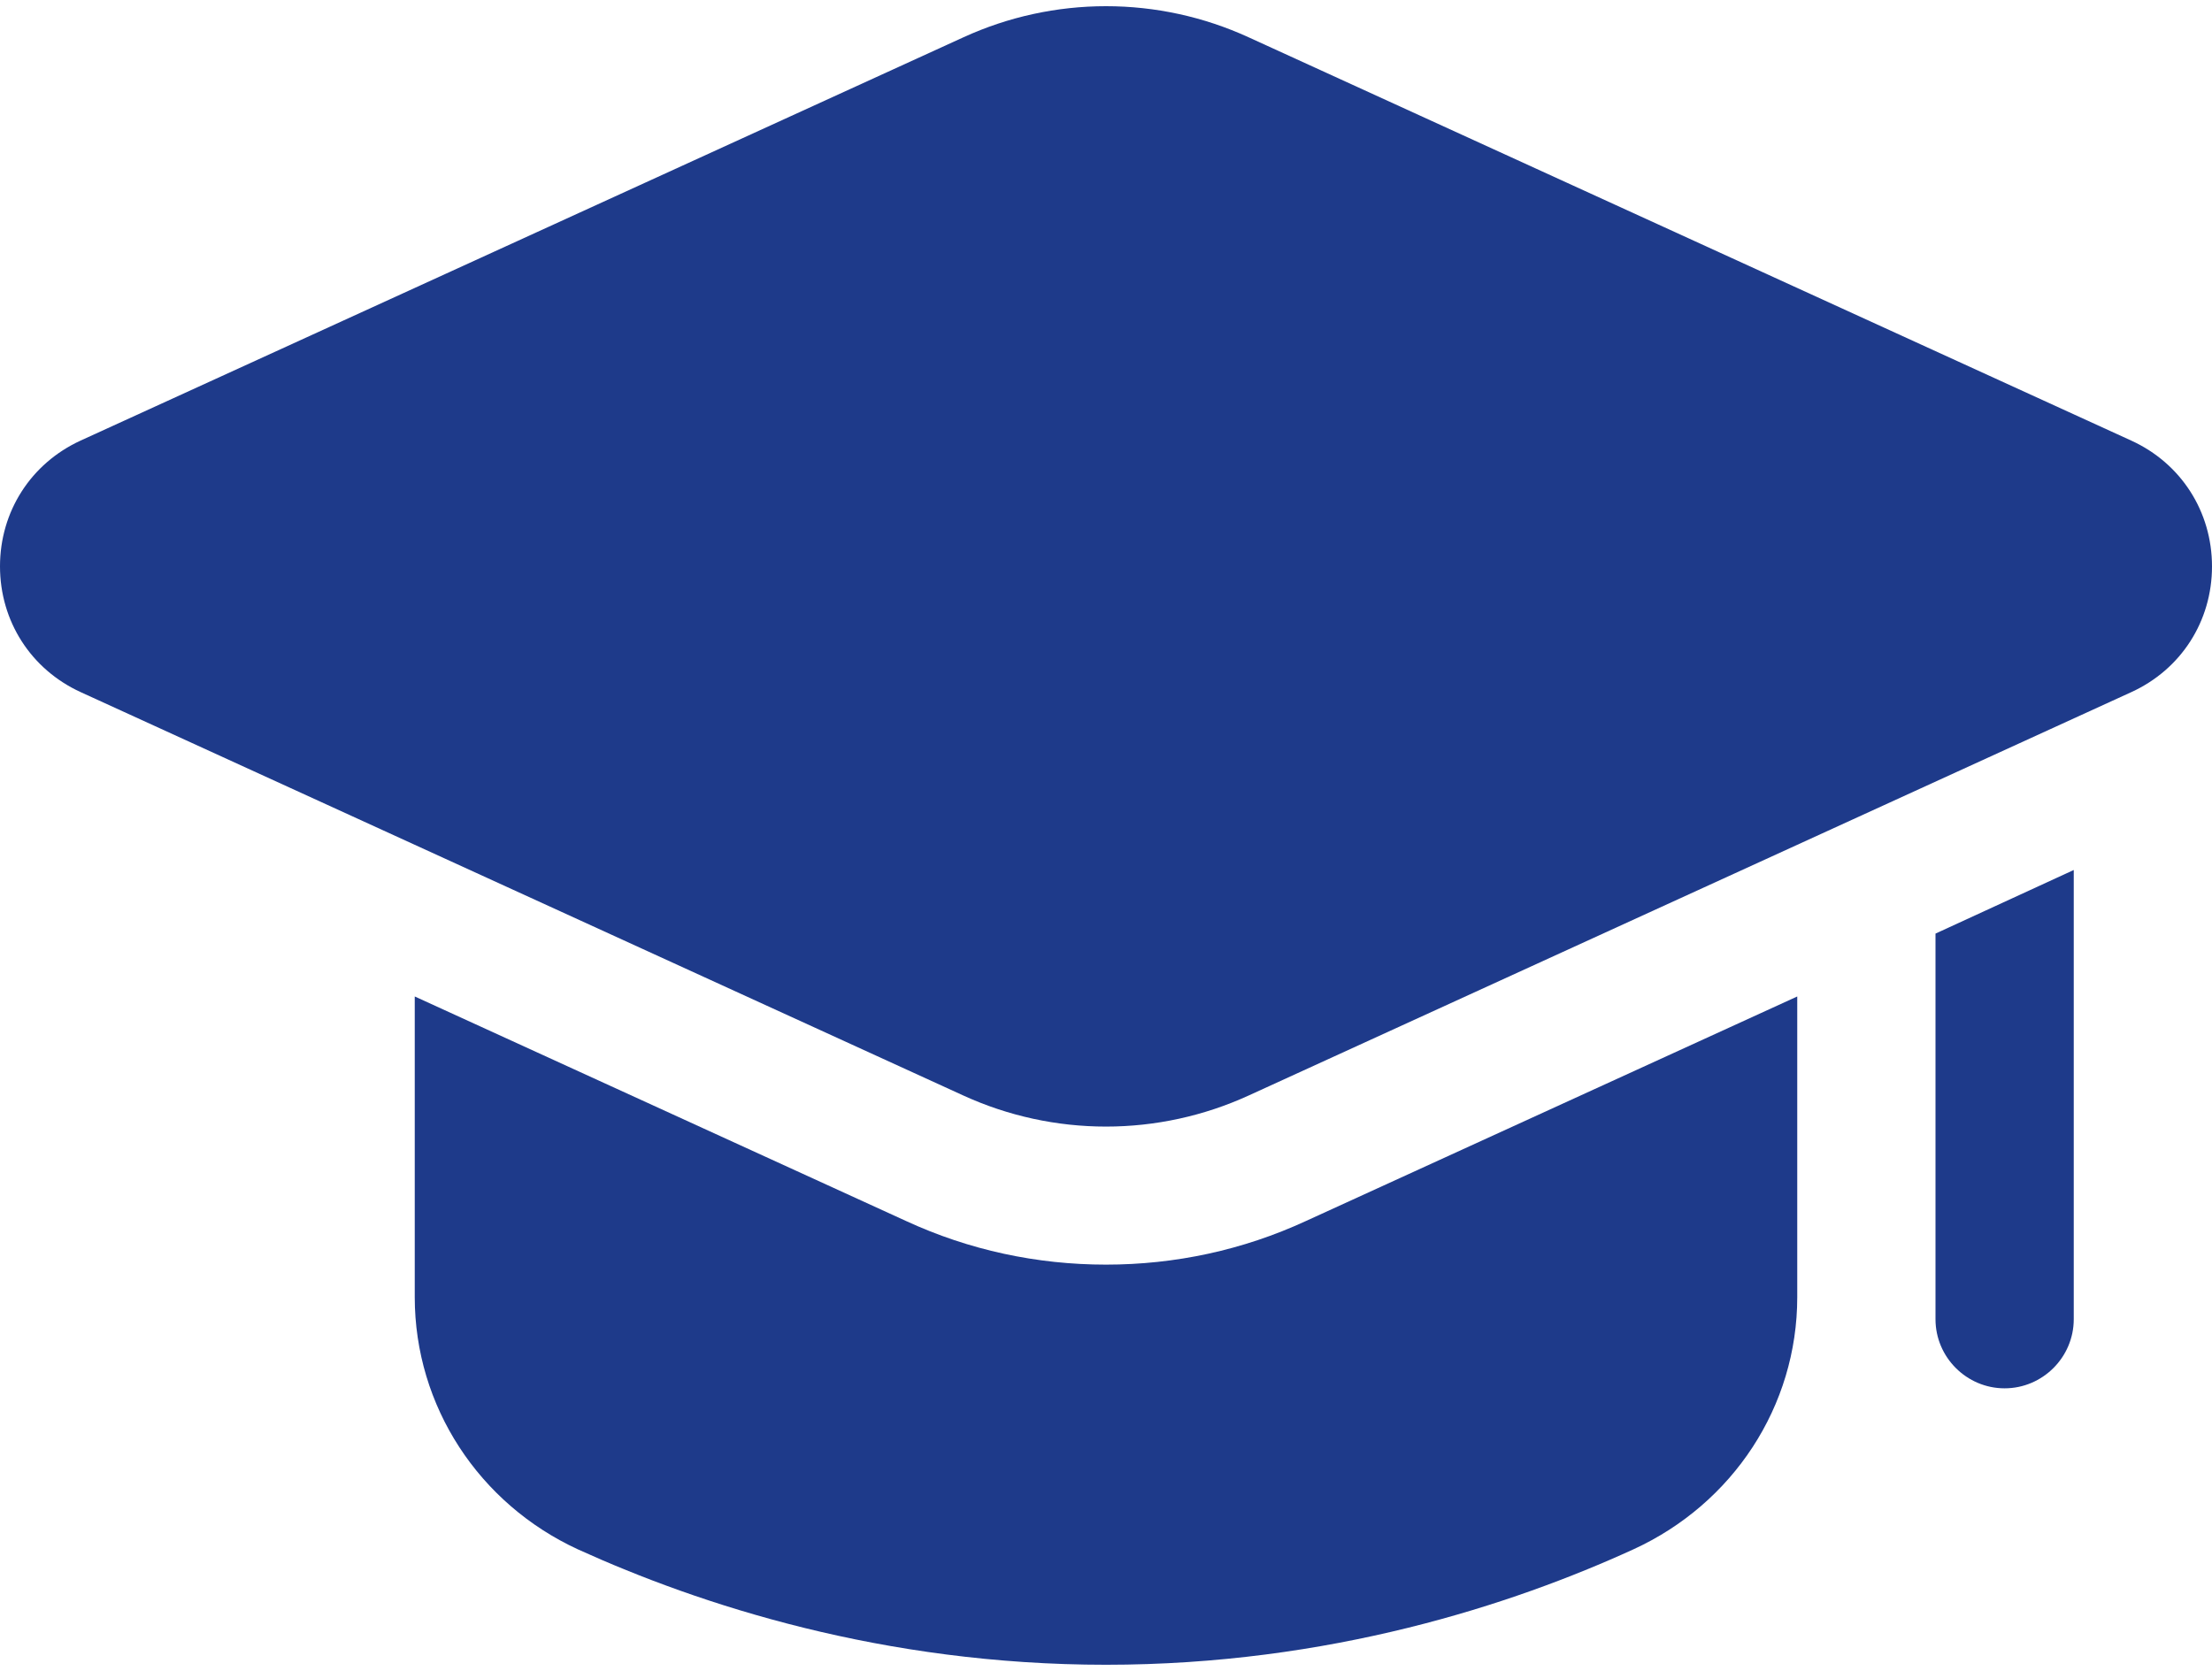 <svg width="90" height="68" viewBox="0 0 90 68" fill="none" xmlns="http://www.w3.org/2000/svg">
<path d="M73.125 40.553V52.788C73.125 57.231 70.509 61.197 66.459 63.053C61.538 65.303 54.084 67.75 45 67.75C35.916 67.75 28.462 65.303 23.512 63.053C19.491 61.197 16.875 57.231 16.875 52.788V40.553L36.872 49.694C39.431 50.875 42.188 51.466 45 51.466C47.812 51.466 50.569 50.875 53.128 49.694L73.125 40.553ZM84.375 35.406V53.688C84.375 55.234 83.109 56.5 81.562 56.5C80.016 56.5 78.75 55.234 78.75 53.688V37.994L84.375 35.406Z" fill="#1E3A8A"/>
<path d="M39.201 44.586C41.021 45.418 42.999 45.848 45 45.848C47.001 45.848 48.979 45.418 50.799 44.586L86.718 28.167C88.743 27.241 90 25.281 90 23.051C90 20.821 88.743 18.858 86.718 17.932L50.799 1.516C48.98 0.683 47.002 0.252 45.001 0.252C43 0.252 41.023 0.683 39.203 1.516L3.282 17.929C1.257 18.858 0 20.818 0 23.048C0 25.278 1.257 27.239 3.282 28.167L39.201 44.586Z" fill="#1E3A8A"/>
</svg>
